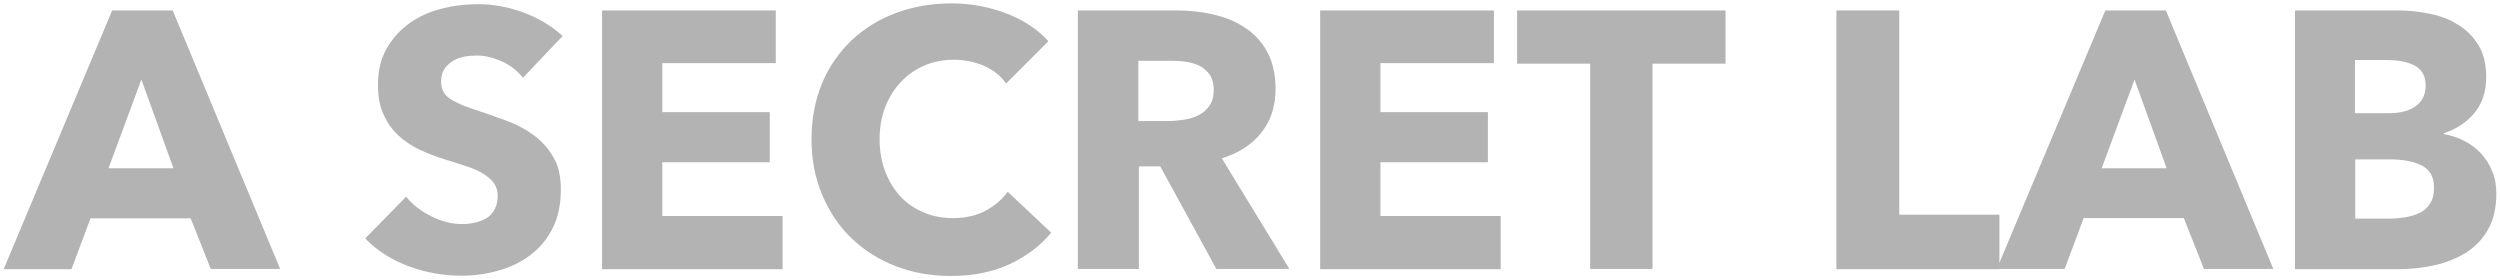 <?xml version="1.0" encoding="utf-8"?>
<!-- Generator: Adobe Illustrator 24.1.0, SVG Export Plug-In . SVG Version: 6.00 Build 0)  -->
<svg version="1.1" id="Layer_1" xmlns="http://www.w3.org/2000/svg" xmlns:xlink="http://www.w3.org/1999/xlink" x="0px" y="0px"
	 viewBox="0 0 95.84 10.71" style="enable-background:new 0 0 95.84 10.71;" xml:space="preserve">
<style type="text/css">
	.st0{fill:#B3B3B3;}
</style>
<g>
	<path class="st0" d="M8.08,10.31L7.31,8.37H3.47l-0.73,1.95h-2.6L4.3,0.4h2.32l4.12,9.91H8.08z M5.42,3.05l-1.26,3.4h2.49
		L5.42,3.05z"/>
	<path class="st0" d="M20.05,2.98c-0.21-0.26-0.47-0.47-0.8-0.62c-0.33-0.15-0.65-0.23-0.96-0.23c-0.16,0-0.32,0.01-0.48,0.04
		c-0.16,0.03-0.31,0.08-0.44,0.16c-0.13,0.08-0.24,0.18-0.33,0.31c-0.09,0.13-0.13,0.29-0.13,0.48c0,0.17,0.04,0.31,0.1,0.42
		c0.07,0.11,0.17,0.21,0.31,0.29s0.3,0.16,0.48,0.23s0.4,0.14,0.63,0.22c0.34,0.11,0.69,0.24,1.05,0.37
		c0.36,0.14,0.7,0.32,0.99,0.54c0.3,0.22,0.55,0.5,0.74,0.83c0.2,0.33,0.29,0.74,0.29,1.24c0,0.57-0.1,1.06-0.31,1.48
		c-0.21,0.42-0.49,0.76-0.85,1.03c-0.35,0.27-0.76,0.47-1.22,0.6c-0.46,0.13-0.93,0.2-1.41,0.2c-0.71,0-1.4-0.12-2.06-0.37
		c-0.66-0.25-1.21-0.6-1.65-1.06l1.57-1.6c0.24,0.3,0.56,0.55,0.96,0.75c0.4,0.2,0.79,0.3,1.18,0.3c0.18,0,0.35-0.02,0.52-0.06
		c0.17-0.04,0.31-0.1,0.44-0.18s0.23-0.2,0.3-0.34c0.07-0.14,0.11-0.31,0.11-0.5c0-0.19-0.05-0.35-0.14-0.48
		c-0.09-0.13-0.23-0.25-0.4-0.36s-0.39-0.21-0.64-0.29S17.35,6.2,17.02,6.1c-0.32-0.1-0.63-0.22-0.93-0.36
		c-0.3-0.14-0.57-0.32-0.81-0.54c-0.24-0.22-0.43-0.49-0.57-0.8c-0.15-0.31-0.22-0.69-0.22-1.14c0-0.55,0.11-1.02,0.34-1.41
		c0.22-0.39,0.52-0.71,0.88-0.97c0.36-0.25,0.77-0.44,1.23-0.55c0.46-0.12,0.92-0.17,1.39-0.17c0.56,0,1.13,0.1,1.71,0.31
		c0.58,0.21,1.09,0.51,1.53,0.91L20.05,2.98z"/>
	<path class="st0" d="M23.08,10.31V0.4h6.66v2.02h-4.35v1.88h4.12v1.92h-4.12v2.06H30v2.04H23.08z"/>
	<path class="st0" d="M38.68,10.14c-0.64,0.29-1.39,0.44-2.23,0.44c-0.77,0-1.47-0.13-2.12-0.38c-0.65-0.25-1.21-0.61-1.69-1.07
		s-0.85-1.02-1.12-1.66c-0.27-0.64-0.41-1.35-0.41-2.13c0-0.79,0.14-1.51,0.41-2.16c0.27-0.64,0.66-1.19,1.14-1.65
		c0.49-0.45,1.05-0.8,1.71-1.04c0.65-0.24,1.36-0.36,2.11-0.36c0.7,0,1.39,0.12,2.06,0.37s1.23,0.61,1.65,1.08l-1.62,1.62
		c-0.22-0.31-0.52-0.54-0.88-0.69c-0.36-0.15-0.74-0.22-1.12-0.22c-0.42,0-0.81,0.08-1.15,0.23c-0.35,0.15-0.65,0.37-0.9,0.64
		s-0.45,0.59-0.59,0.96c-0.14,0.37-0.21,0.77-0.21,1.21c0,0.45,0.07,0.86,0.21,1.23c0.14,0.37,0.33,0.69,0.58,0.96
		c0.25,0.27,0.54,0.47,0.89,0.62c0.34,0.15,0.72,0.22,1.13,0.22c0.48,0,0.89-0.09,1.25-0.28c0.35-0.19,0.64-0.43,0.85-0.73
		l1.67,1.57C39.87,9.44,39.32,9.84,38.68,10.14z"/>
	<path class="st0" d="M46.63,10.31l-2.15-3.93h-0.82v3.93h-2.34V0.4h3.78c0.48,0,0.94,0.05,1.39,0.15c0.45,0.1,0.86,0.26,1.22,0.5
		c0.36,0.23,0.65,0.54,0.86,0.92S48.9,2.83,48.9,3.4c0,0.67-0.18,1.24-0.55,1.69c-0.36,0.46-0.87,0.78-1.51,0.98l2.59,4.24H46.63z
		 M46.53,3.44c0-0.23-0.05-0.42-0.15-0.57c-0.1-0.14-0.23-0.26-0.38-0.34c-0.15-0.08-0.33-0.13-0.52-0.16
		c-0.19-0.03-0.38-0.04-0.56-0.04h-1.28v2.31h1.14c0.2,0,0.4-0.02,0.6-0.05c0.21-0.03,0.39-0.09,0.56-0.17s0.31-0.21,0.42-0.36
		C46.48,3.9,46.53,3.69,46.53,3.44z"/>
	<path class="st0" d="M50.61,10.31V0.4h6.66v2.02h-4.35v1.88h4.12v1.92h-4.12v2.06h4.61v2.04H50.61z"/>
	<path class="st0" d="M63.35,2.44v7.87h-2.39V2.44h-2.8V0.4h7.99v2.04H63.35z"/>
	<path class="st0" d="M70.4,10.31V0.4h2.41v7.83h3.84v2.09H70.4z"/>
	<path class="st0" d="M84.49,10.31l-0.77-1.95h-3.84l-0.73,1.95h-2.6l4.16-9.91h2.32l4.12,9.91H84.49z M81.83,3.05l-1.26,3.4h2.49
		L81.83,3.05z"/>
	<path class="st0" d="M95.7,7.43c0,0.54-0.11,1-0.32,1.37c-0.21,0.37-0.5,0.67-0.85,0.89c-0.36,0.22-0.76,0.38-1.21,0.48
		c-0.45,0.1-0.92,0.15-1.39,0.15h-3.95V0.4h3.95c0.38,0,0.77,0.04,1.18,0.12s0.77,0.21,1.09,0.41c0.33,0.19,0.59,0.45,0.8,0.78
		c0.21,0.33,0.31,0.74,0.31,1.25c0,0.55-0.15,1.01-0.45,1.37s-0.69,0.62-1.18,0.78v0.03c0.28,0.05,0.54,0.13,0.79,0.26
		s0.46,0.29,0.64,0.48c0.18,0.2,0.33,0.42,0.43,0.69C95.65,6.81,95.7,7.1,95.7,7.43z M92.99,3.27c0-0.34-0.13-0.58-0.39-0.74
		c-0.26-0.15-0.64-0.23-1.14-0.23h-1.18v2.04h1.29c0.45,0,0.79-0.09,1.04-0.27C92.86,3.89,92.99,3.62,92.99,3.27z M93.31,7.2
		c0-0.41-0.15-0.69-0.46-0.85c-0.31-0.16-0.72-0.24-1.23-0.24h-1.33v2.27h1.34c0.19,0,0.38-0.02,0.58-0.05
		c0.2-0.03,0.38-0.09,0.55-0.17s0.3-0.2,0.4-0.36C93.26,7.65,93.31,7.45,93.31,7.2z"/>
</g>
</svg>
